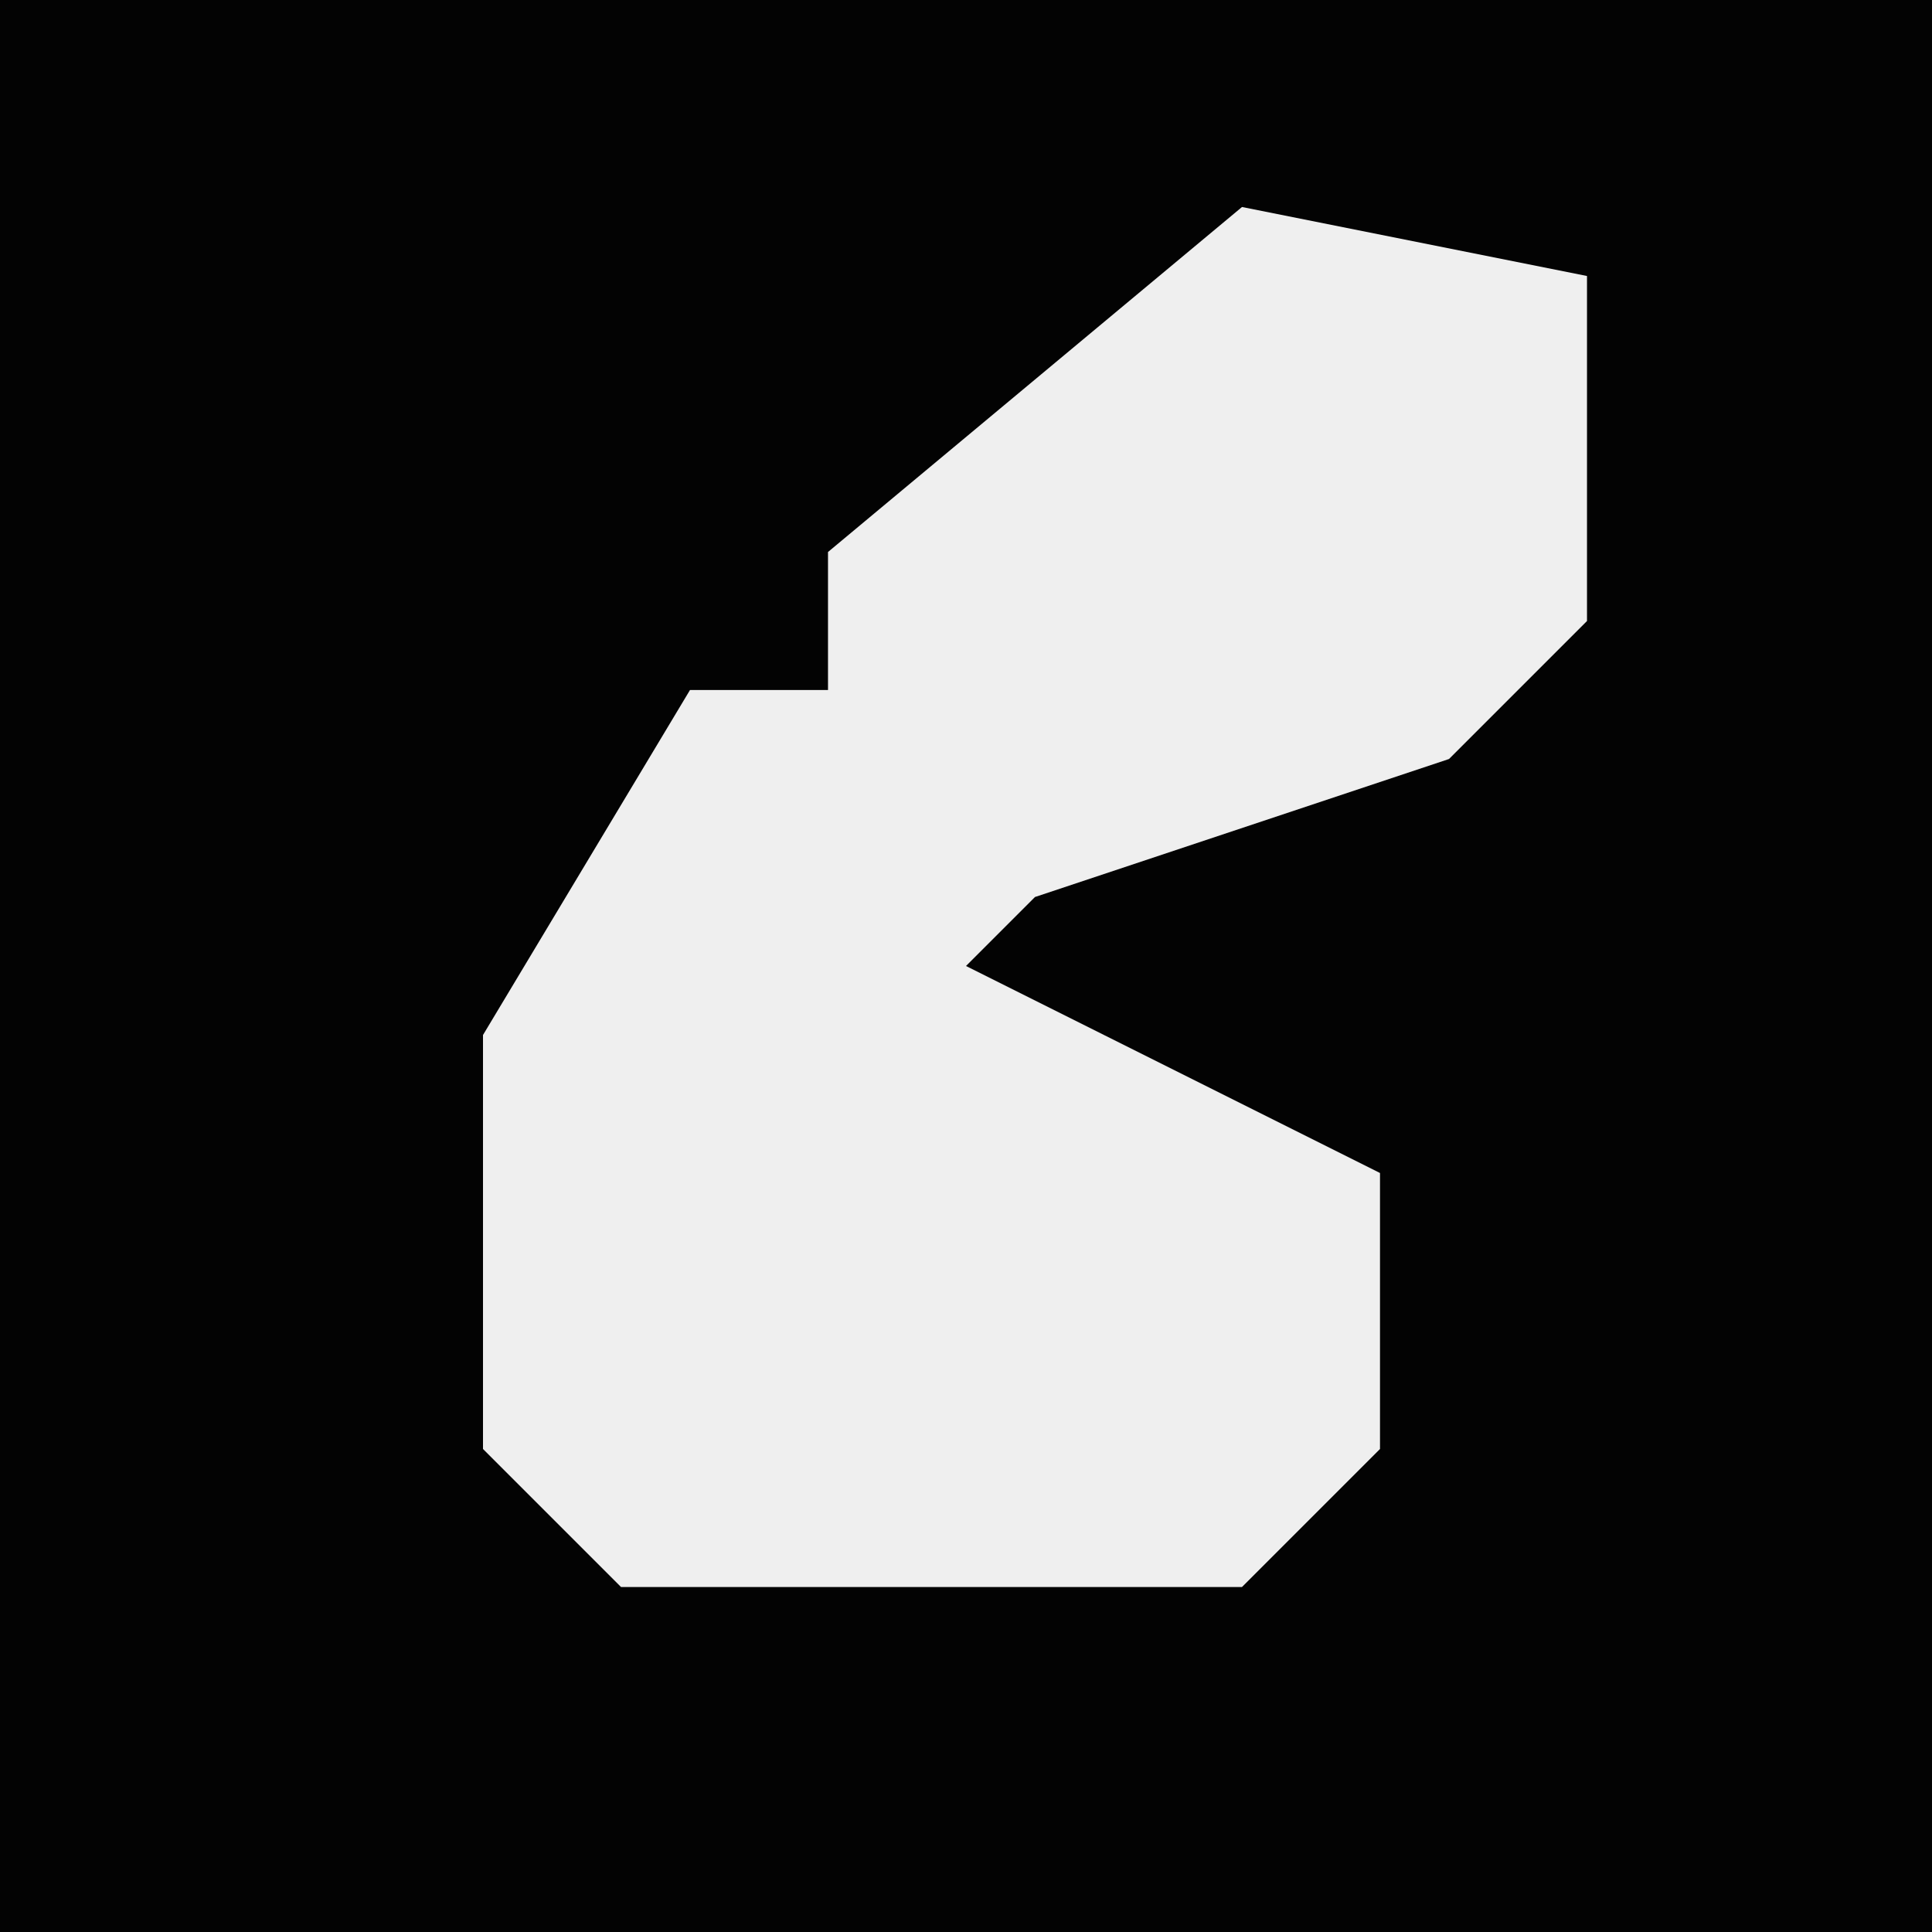 <?xml version="1.0" encoding="UTF-8"?>
<svg version="1.1" xmlns="http://www.w3.org/2000/svg" width="28" height="28">
<path d="M0,0 L28,0 L28,28 L0,28 Z " fill="#030303" transform="translate(0,0)"/>
<path d="M0,0 L5,1 L5,6 L3,8 L-3,10 L-4,11 L2,14 L2,18 L0,20 L-9,20 L-11,18 L-11,12 L-8,7 L-6,7 L-6,5 Z " fill="#EFEFEF" transform="translate(18,3)"/>
</svg>
